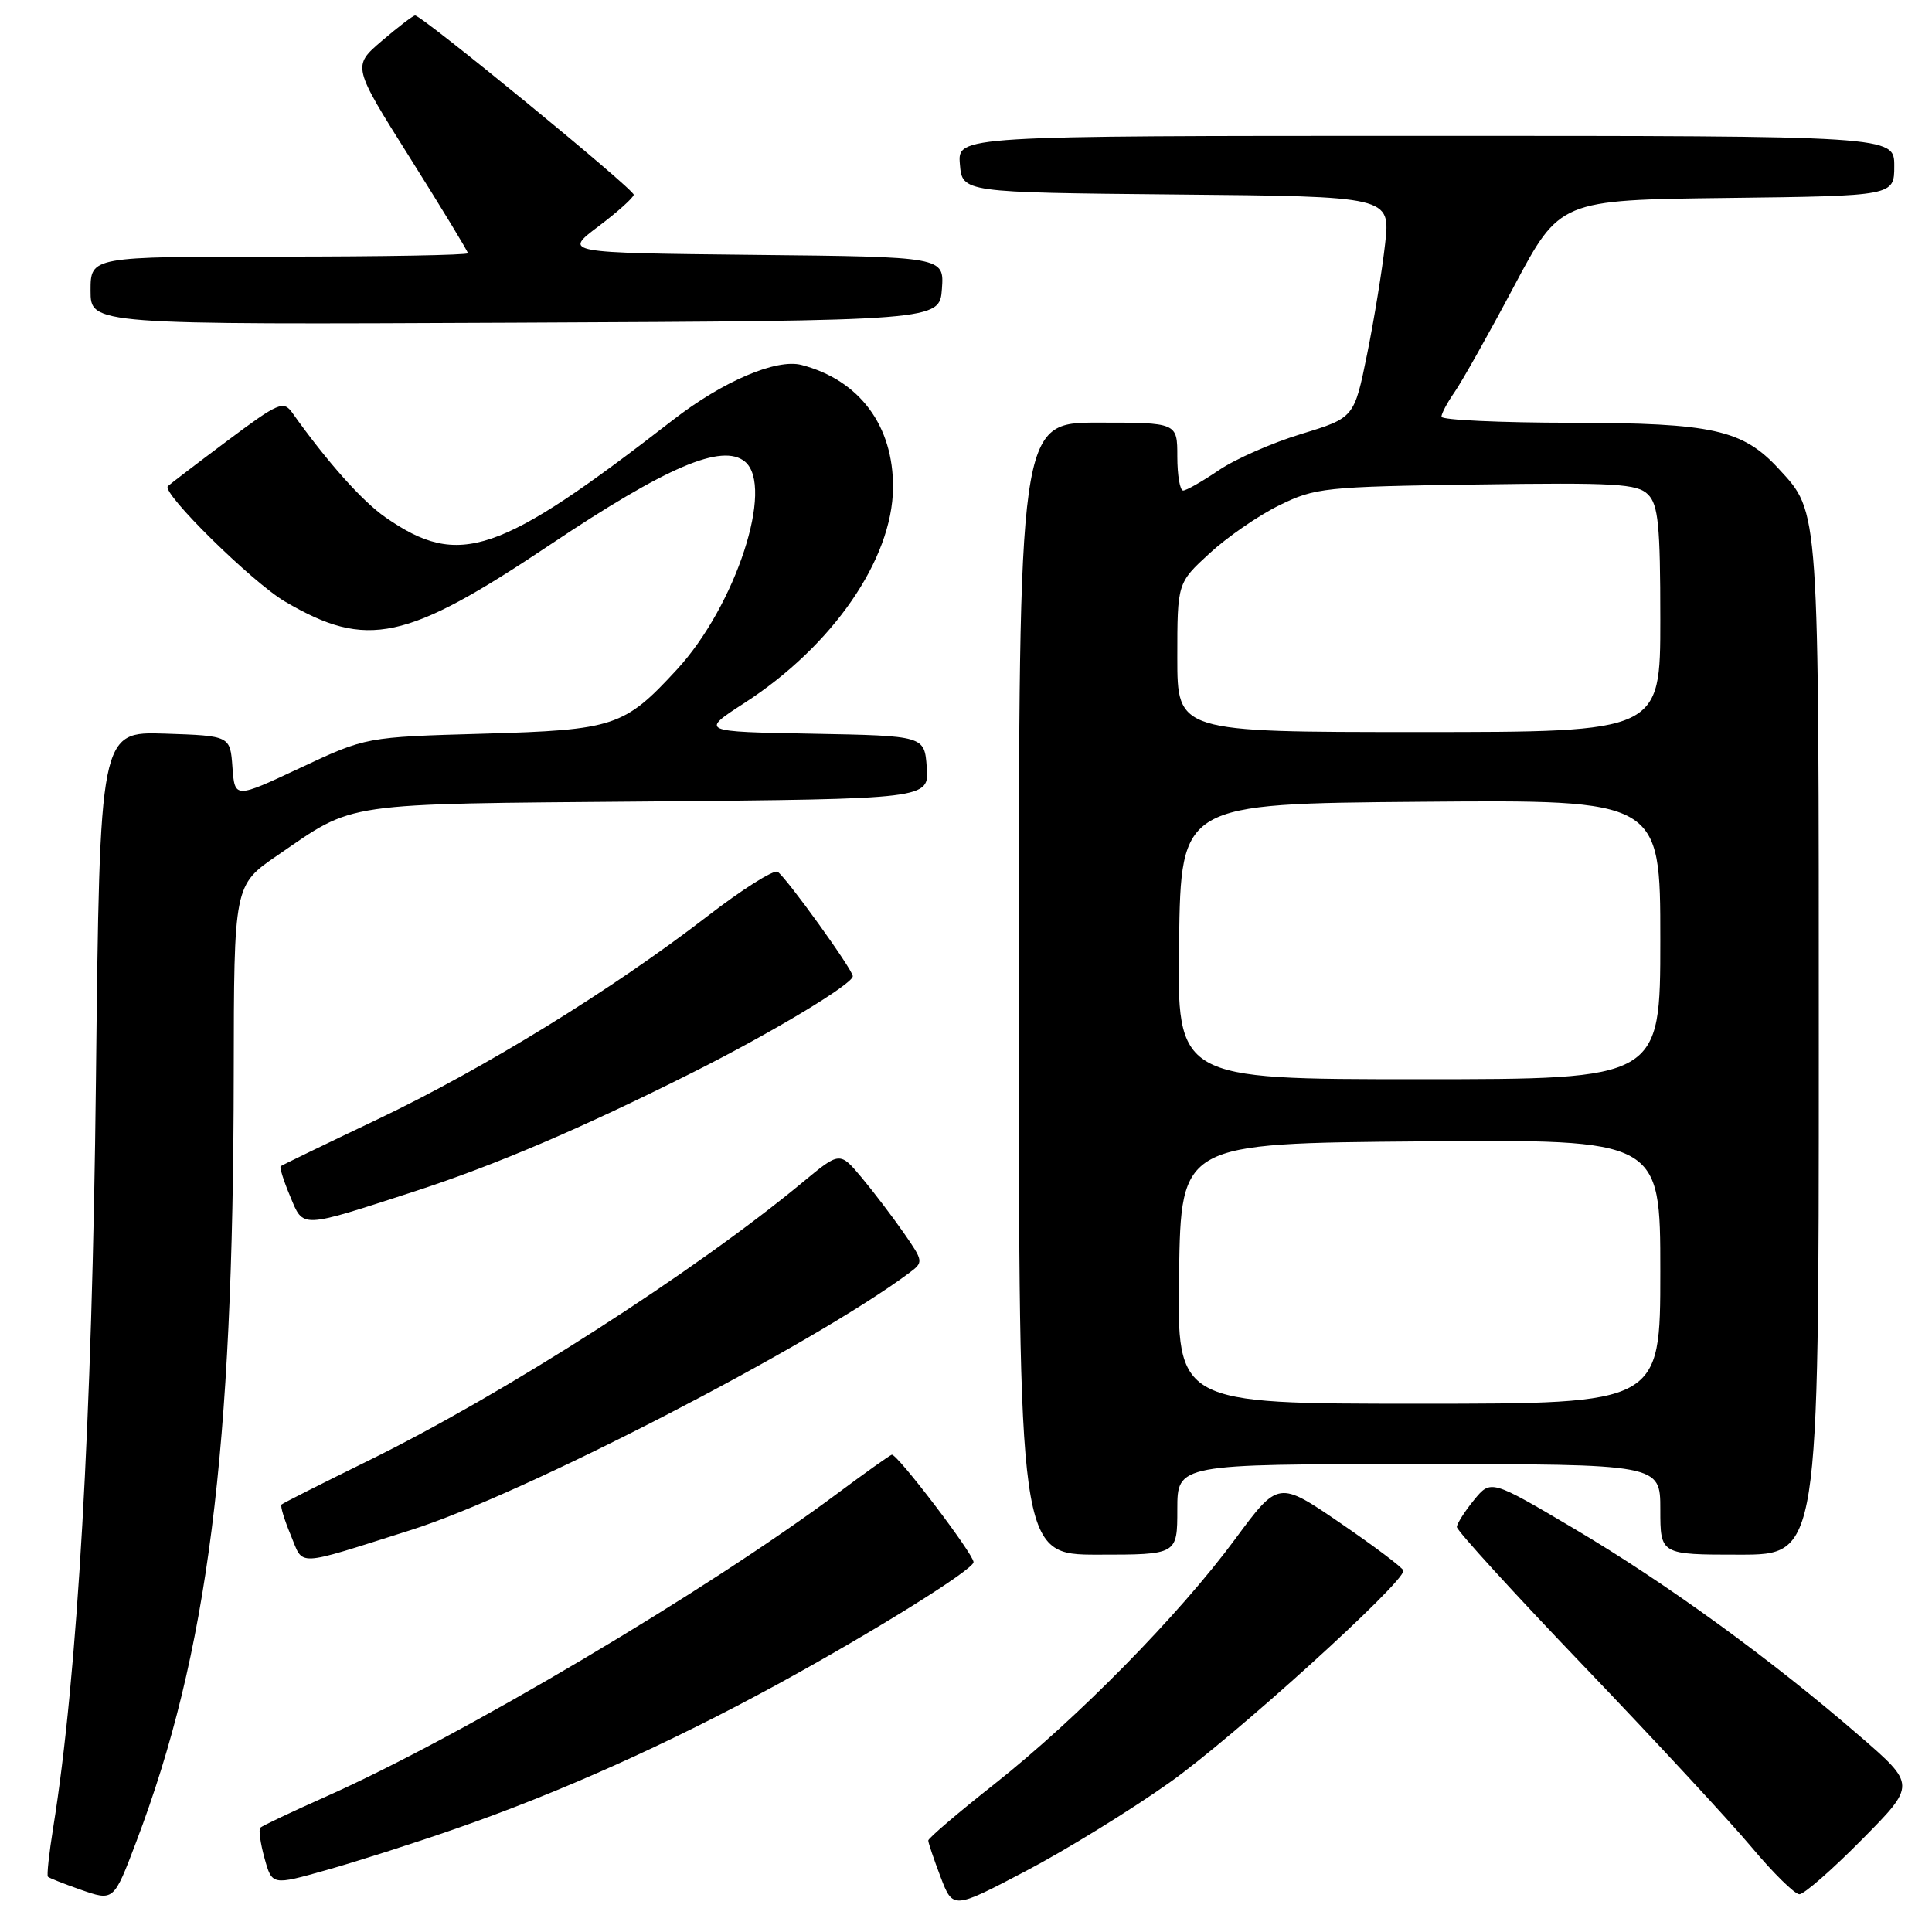 <?xml version="1.0" encoding="UTF-8" standalone="no"?>
<!DOCTYPE svg PUBLIC "-//W3C//DTD SVG 1.1//EN" "http://www.w3.org/Graphics/SVG/1.1/DTD/svg11.dtd" >
<svg xmlns="http://www.w3.org/2000/svg" xmlns:xlink="http://www.w3.org/1999/xlink" version="1.1" viewBox="0 0 256 256">
 <g >
 <path fill="currentColor"
d=" M 154.97 236.20 C 163.42 230.22 186.06 209.70 185.96 208.12 C 185.94 207.78 182.20 204.96 177.66 201.85 C 169.39 196.19 169.39 196.19 163.67 203.93 C 156.24 213.99 142.75 227.72 131.75 236.41 C 126.94 240.21 123.00 243.57 123.00 243.88 C 123.00 244.18 123.74 246.36 124.63 248.71 C 126.27 252.99 126.27 252.99 135.88 247.95 C 141.17 245.18 149.76 239.89 154.97 236.20 Z  M 18.06 244.03 C 27.55 219.00 30.92 192.45 30.97 142.39 C 31.00 117.29 31.00 117.29 36.75 113.35 C 47.16 106.21 44.79 106.55 85.80 106.20 C 123.11 105.87 123.11 105.87 122.80 101.68 C 122.50 97.50 122.50 97.50 107.64 97.22 C 92.77 96.95 92.77 96.95 98.64 93.15 C 110.32 85.60 118.24 74.13 118.33 64.65 C 118.40 56.42 113.90 50.37 106.21 48.36 C 102.89 47.49 95.77 50.53 89.21 55.62 C 66.07 73.56 60.85 75.33 51.09 68.56 C 47.99 66.41 43.37 61.22 38.74 54.71 C 37.56 53.05 36.92 53.32 30.09 58.43 C 26.04 61.46 22.51 64.16 22.24 64.42 C 21.37 65.30 33.43 77.17 37.78 79.72 C 48.61 86.07 53.80 84.96 72.87 72.19 C 88.34 61.83 95.71 58.69 98.71 61.17 C 102.65 64.45 97.48 80.27 89.70 88.71 C 82.71 96.30 81.43 96.72 64.00 97.22 C 48.50 97.66 48.50 97.66 39.80 101.74 C 31.11 105.82 31.11 105.82 30.80 101.66 C 30.50 97.50 30.50 97.50 21.86 97.21 C 13.22 96.93 13.22 96.93 12.71 143.21 C 12.22 188.13 10.27 222.19 7.05 242.16 C 6.50 245.58 6.18 248.52 6.35 248.68 C 6.52 248.85 8.42 249.60 10.58 250.36 C 15.10 251.94 15.05 251.97 18.06 244.03 Z  M 246.72 243.75 C 253.89 236.50 253.89 236.50 246.38 230.00 C 234.69 219.88 220.83 209.81 208.67 202.61 C 197.55 196.03 197.55 196.03 195.31 198.76 C 194.08 200.27 193.06 201.87 193.04 202.33 C 193.02 202.79 200.61 211.11 209.92 220.83 C 219.23 230.55 229.20 241.31 232.08 244.75 C 234.96 248.19 237.82 251.00 238.43 251.00 C 239.05 251.00 242.78 247.74 246.72 243.75 Z  M 60.31 242.34 C 74.21 237.51 88.54 231.08 103.02 223.18 C 115.69 216.26 129.00 207.97 129.00 206.99 C 129.00 205.91 118.80 192.51 118.16 192.76 C 117.80 192.90 114.57 195.20 111.00 197.86 C 93.70 210.76 61.16 230.06 43.21 238.05 C 38.65 240.08 34.73 241.94 34.49 242.18 C 34.25 242.42 34.50 244.24 35.05 246.22 C 36.05 249.83 36.05 249.83 43.27 247.79 C 47.25 246.67 54.92 244.22 60.31 242.34 Z  M 54.50 202.72 C 69.22 198.07 107.59 178.27 120.46 168.68 C 122.39 167.24 122.38 167.15 119.75 163.36 C 118.27 161.24 115.77 157.94 114.18 156.04 C 111.28 152.58 111.28 152.58 106.39 156.63 C 92.02 168.54 66.75 184.75 48.74 193.58 C 42.63 196.58 37.48 199.18 37.30 199.36 C 37.12 199.55 37.67 201.36 38.52 203.40 C 40.28 207.61 38.84 207.67 54.50 202.72 Z  M 156.00 200.00 C 156.00 194.00 156.00 194.00 188.00 194.00 C 220.00 194.00 220.00 194.00 220.00 200.00 C 220.00 206.00 220.00 206.00 230.50 206.00 C 241.00 206.00 241.00 206.00 241.00 138.97 C 241.00 66.58 241.10 68.00 235.70 62.13 C 230.92 56.93 226.95 56.05 208.25 56.02 C 198.76 56.01 191.00 55.65 191.00 55.22 C 191.00 54.79 191.78 53.33 192.73 51.97 C 193.68 50.61 197.22 44.33 200.58 38.00 C 206.69 26.50 206.69 26.50 228.85 26.23 C 251.00 25.96 251.00 25.96 251.00 21.98 C 251.00 18.00 251.00 18.00 188.94 18.00 C 126.88 18.00 126.88 18.00 127.19 21.75 C 127.50 25.50 127.50 25.50 155.86 25.77 C 184.23 26.03 184.23 26.03 183.54 32.27 C 183.16 35.69 182.09 42.29 181.15 46.93 C 179.44 55.36 179.44 55.36 172.44 57.50 C 168.58 58.67 163.65 60.84 161.48 62.32 C 159.31 63.79 157.19 65.00 156.77 65.00 C 156.35 65.00 156.00 62.98 156.00 60.50 C 156.00 56.00 156.00 56.00 145.50 56.00 C 135.00 56.00 135.00 56.00 135.00 131.00 C 135.00 206.00 135.00 206.00 145.50 206.00 C 156.00 206.00 156.00 206.00 156.00 200.00 Z  M 54.95 157.86 C 65.65 154.38 77.02 149.52 91.80 142.10 C 102.26 136.85 113.00 130.39 113.00 129.35 C 113.00 128.49 104.15 116.21 103.04 115.52 C 102.52 115.21 98.32 117.86 93.70 121.43 C 81.13 131.13 64.10 141.61 50.04 148.31 C 43.14 151.59 37.36 154.39 37.19 154.53 C 37.02 154.67 37.58 156.46 38.44 158.50 C 40.23 162.80 39.65 162.83 54.95 157.86 Z  M 124.81 38.27 C 125.11 34.03 125.11 34.03 99.88 33.77 C 74.65 33.50 74.65 33.50 79.29 30.00 C 81.85 28.07 83.95 26.18 83.97 25.80 C 84.00 25.06 55.87 2.00 55.00 2.05 C 54.73 2.06 52.74 3.58 50.59 5.42 C 46.68 8.77 46.68 8.77 54.34 20.94 C 58.55 27.63 62.00 33.31 62.00 33.55 C 62.00 33.80 50.75 34.00 37.00 34.00 C 12.00 34.00 12.00 34.00 12.00 38.51 C 12.00 43.02 12.00 43.02 68.25 42.76 C 124.50 42.50 124.50 42.50 124.81 38.27 Z  M 156.23 168.75 C 156.50 151.50 156.50 151.50 188.25 151.24 C 220.00 150.97 220.00 150.97 220.00 168.49 C 220.00 186.00 220.00 186.00 187.98 186.00 C 155.95 186.00 155.95 186.00 156.23 168.75 Z  M 156.23 124.75 C 156.50 106.50 156.50 106.50 188.25 106.24 C 220.00 105.97 220.00 105.97 220.00 124.49 C 220.00 143.00 220.00 143.00 187.98 143.00 C 155.95 143.00 155.95 143.00 156.23 124.75 Z  M 156.00 87.13 C 156.00 77.25 156.00 77.25 160.25 73.34 C 162.59 71.18 166.75 68.31 169.50 66.96 C 174.26 64.62 175.52 64.49 195.62 64.20 C 214.06 63.93 216.96 64.10 218.37 65.52 C 219.73 66.87 220.00 69.62 220.00 82.07 C 220.00 97.00 220.00 97.00 188.00 97.00 C 156.00 97.00 156.00 97.00 156.00 87.13 Z "/>
</g>
</svg>